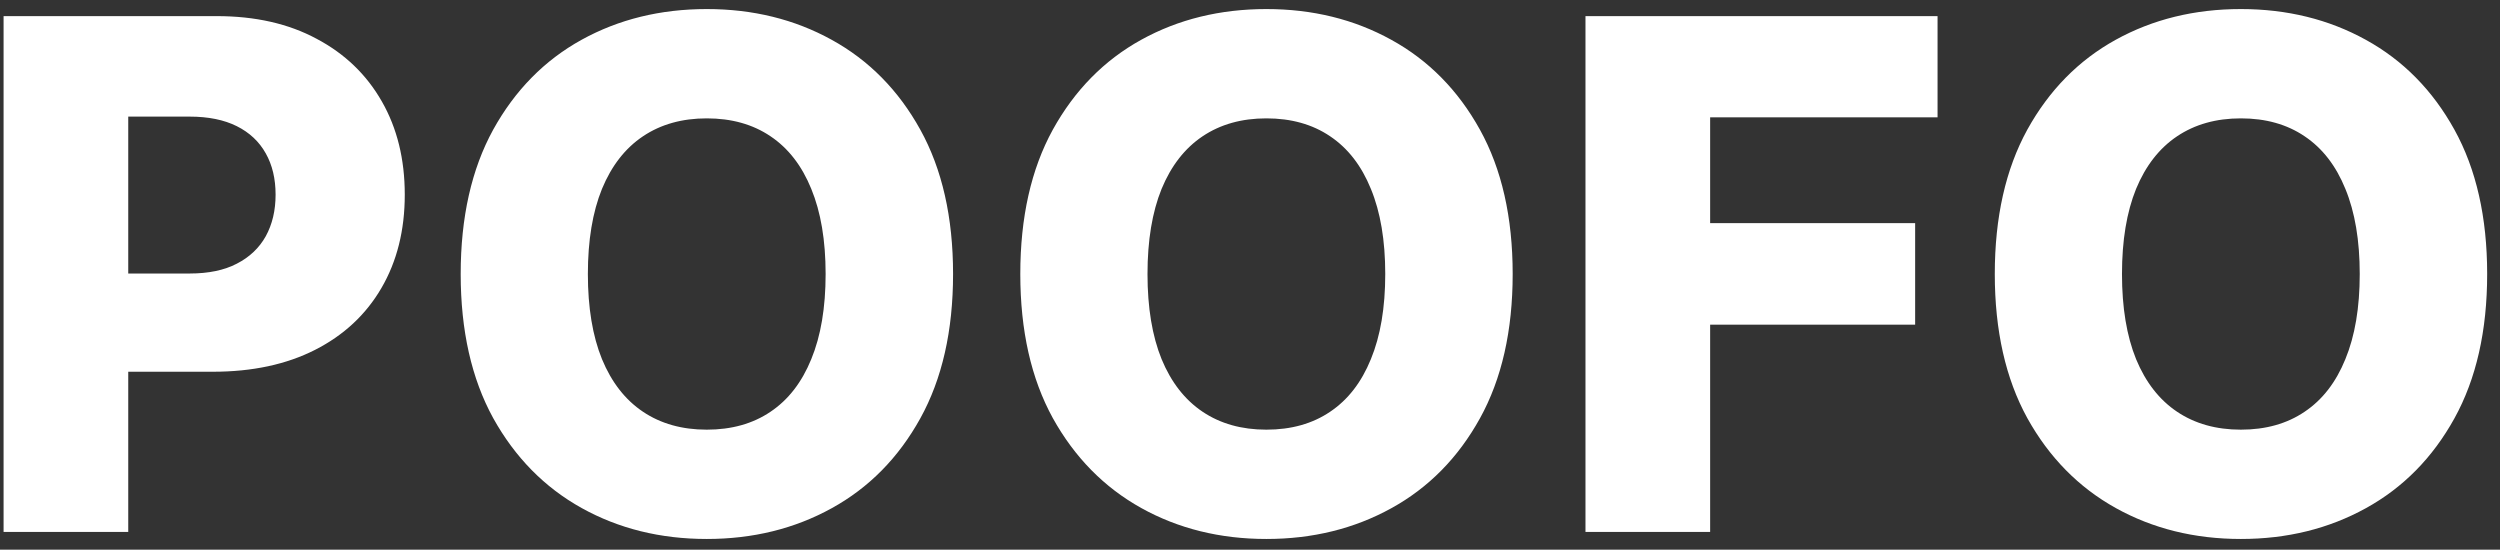 <svg width="141" height="31" viewBox="0 0 141 31" fill="none" xmlns="http://www.w3.org/2000/svg">
<rect x="0" y="0" width="141" height="31" fill="#333333" stroke="none"/>
<path d="M0.202 30V0.909H12.219C14.397 0.909 16.276 1.335 17.858 2.188C19.449 3.03 20.675 4.209 21.537 5.724C22.399 7.23 22.829 8.982 22.829 10.98C22.829 12.988 22.389 14.744 21.509 16.25C20.637 17.746 19.392 18.906 17.773 19.73C16.153 20.554 14.231 20.966 12.006 20.966H4.591V15.426H10.699C11.759 15.426 12.645 15.242 13.355 14.872C14.075 14.503 14.619 13.987 14.989 13.324C15.358 12.652 15.543 11.87 15.543 10.98C15.543 10.081 15.358 9.304 14.989 8.651C14.619 7.988 14.075 7.476 13.355 7.116C12.635 6.757 11.75 6.577 10.699 6.577H7.233V30H0.202ZM53.753 15.454C53.753 18.655 53.137 21.368 51.906 23.594C50.675 25.819 49.008 27.509 46.906 28.665C44.813 29.82 42.465 30.398 39.861 30.398C37.247 30.398 34.894 29.815 32.801 28.651C30.708 27.486 29.046 25.796 27.815 23.579C26.594 21.354 25.983 18.646 25.983 15.454C25.983 12.254 26.594 9.541 27.815 7.315C29.046 5.09 30.708 3.4 32.801 2.244C34.894 1.089 37.247 0.511 39.861 0.511C42.465 0.511 44.813 1.089 46.906 2.244C49.008 3.4 50.675 5.09 51.906 7.315C53.137 9.541 53.753 12.254 53.753 15.454ZM46.565 15.454C46.565 13.561 46.295 11.96 45.756 10.653C45.225 9.347 44.458 8.357 43.455 7.685C42.46 7.012 41.262 6.676 39.861 6.676C38.469 6.676 37.271 7.012 36.267 7.685C35.263 8.357 34.492 9.347 33.952 10.653C33.421 11.96 33.156 13.561 33.156 15.454C33.156 17.349 33.421 18.949 33.952 20.256C34.492 21.562 35.263 22.552 36.267 23.224C37.271 23.897 38.469 24.233 39.861 24.233C41.262 24.233 42.46 23.897 43.455 23.224C44.458 22.552 45.225 21.562 45.756 20.256C46.295 18.949 46.565 17.349 46.565 15.454ZM85.315 15.454C85.315 18.655 84.7 21.368 83.469 23.594C82.238 25.819 80.571 27.509 78.469 28.665C76.376 29.82 74.028 30.398 71.423 30.398C68.81 30.398 66.456 29.815 64.364 28.651C62.271 27.486 60.609 25.796 59.378 23.579C58.156 21.354 57.545 18.646 57.545 15.454C57.545 12.254 58.156 9.541 59.378 7.315C60.609 5.09 62.271 3.4 64.364 2.244C66.456 1.089 68.81 0.511 71.423 0.511C74.028 0.511 76.376 1.089 78.469 2.244C80.571 3.4 82.238 5.09 83.469 7.315C84.7 9.541 85.315 12.254 85.315 15.454ZM78.128 15.454C78.128 13.561 77.858 11.96 77.318 10.653C76.788 9.347 76.021 8.357 75.017 7.685C74.023 7.012 72.825 6.676 71.423 6.676C70.031 6.676 68.833 7.012 67.829 7.685C66.826 8.357 66.054 9.347 65.514 10.653C64.984 11.96 64.719 13.561 64.719 15.454C64.719 17.349 64.984 18.949 65.514 20.256C66.054 21.562 66.826 22.552 67.829 23.224C68.833 23.897 70.031 24.233 71.423 24.233C72.825 24.233 74.023 23.897 75.017 23.224C76.021 22.552 76.788 21.562 77.318 20.256C77.858 18.949 78.128 17.349 78.128 15.454ZM89.421 30V0.909H109.278V6.619H96.452V12.585H108.014V18.31H96.452V30H89.421ZM140.276 15.454C140.276 18.655 139.661 21.368 138.43 23.594C137.199 25.819 135.532 27.509 133.43 28.665C131.337 29.82 128.988 30.398 126.384 30.398C123.771 30.398 121.417 29.815 119.325 28.651C117.232 27.486 115.57 25.796 114.339 23.579C113.117 21.354 112.506 18.646 112.506 15.454C112.506 12.254 113.117 9.541 114.339 7.315C115.57 5.09 117.232 3.4 119.325 2.244C121.417 1.089 123.771 0.511 126.384 0.511C128.988 0.511 131.337 1.089 133.43 2.244C135.532 3.4 137.199 5.09 138.43 7.315C139.661 9.541 140.276 12.254 140.276 15.454ZM133.089 15.454C133.089 13.561 132.819 11.96 132.279 10.653C131.749 9.347 130.982 8.357 129.978 7.685C128.984 7.012 127.786 6.676 126.384 6.676C124.992 6.676 123.794 7.012 122.79 7.685C121.787 8.357 121.015 9.347 120.475 10.653C119.945 11.96 119.68 13.561 119.68 15.454C119.68 17.349 119.945 18.949 120.475 20.256C121.015 21.562 121.787 22.552 122.79 23.224C123.794 23.897 124.992 24.233 126.384 24.233C127.786 24.233 128.984 23.897 129.978 23.224C130.982 22.552 131.749 21.562 132.279 20.256C132.819 18.949 133.089 17.349 133.089 15.454Z" fill="white"/>
</svg>
